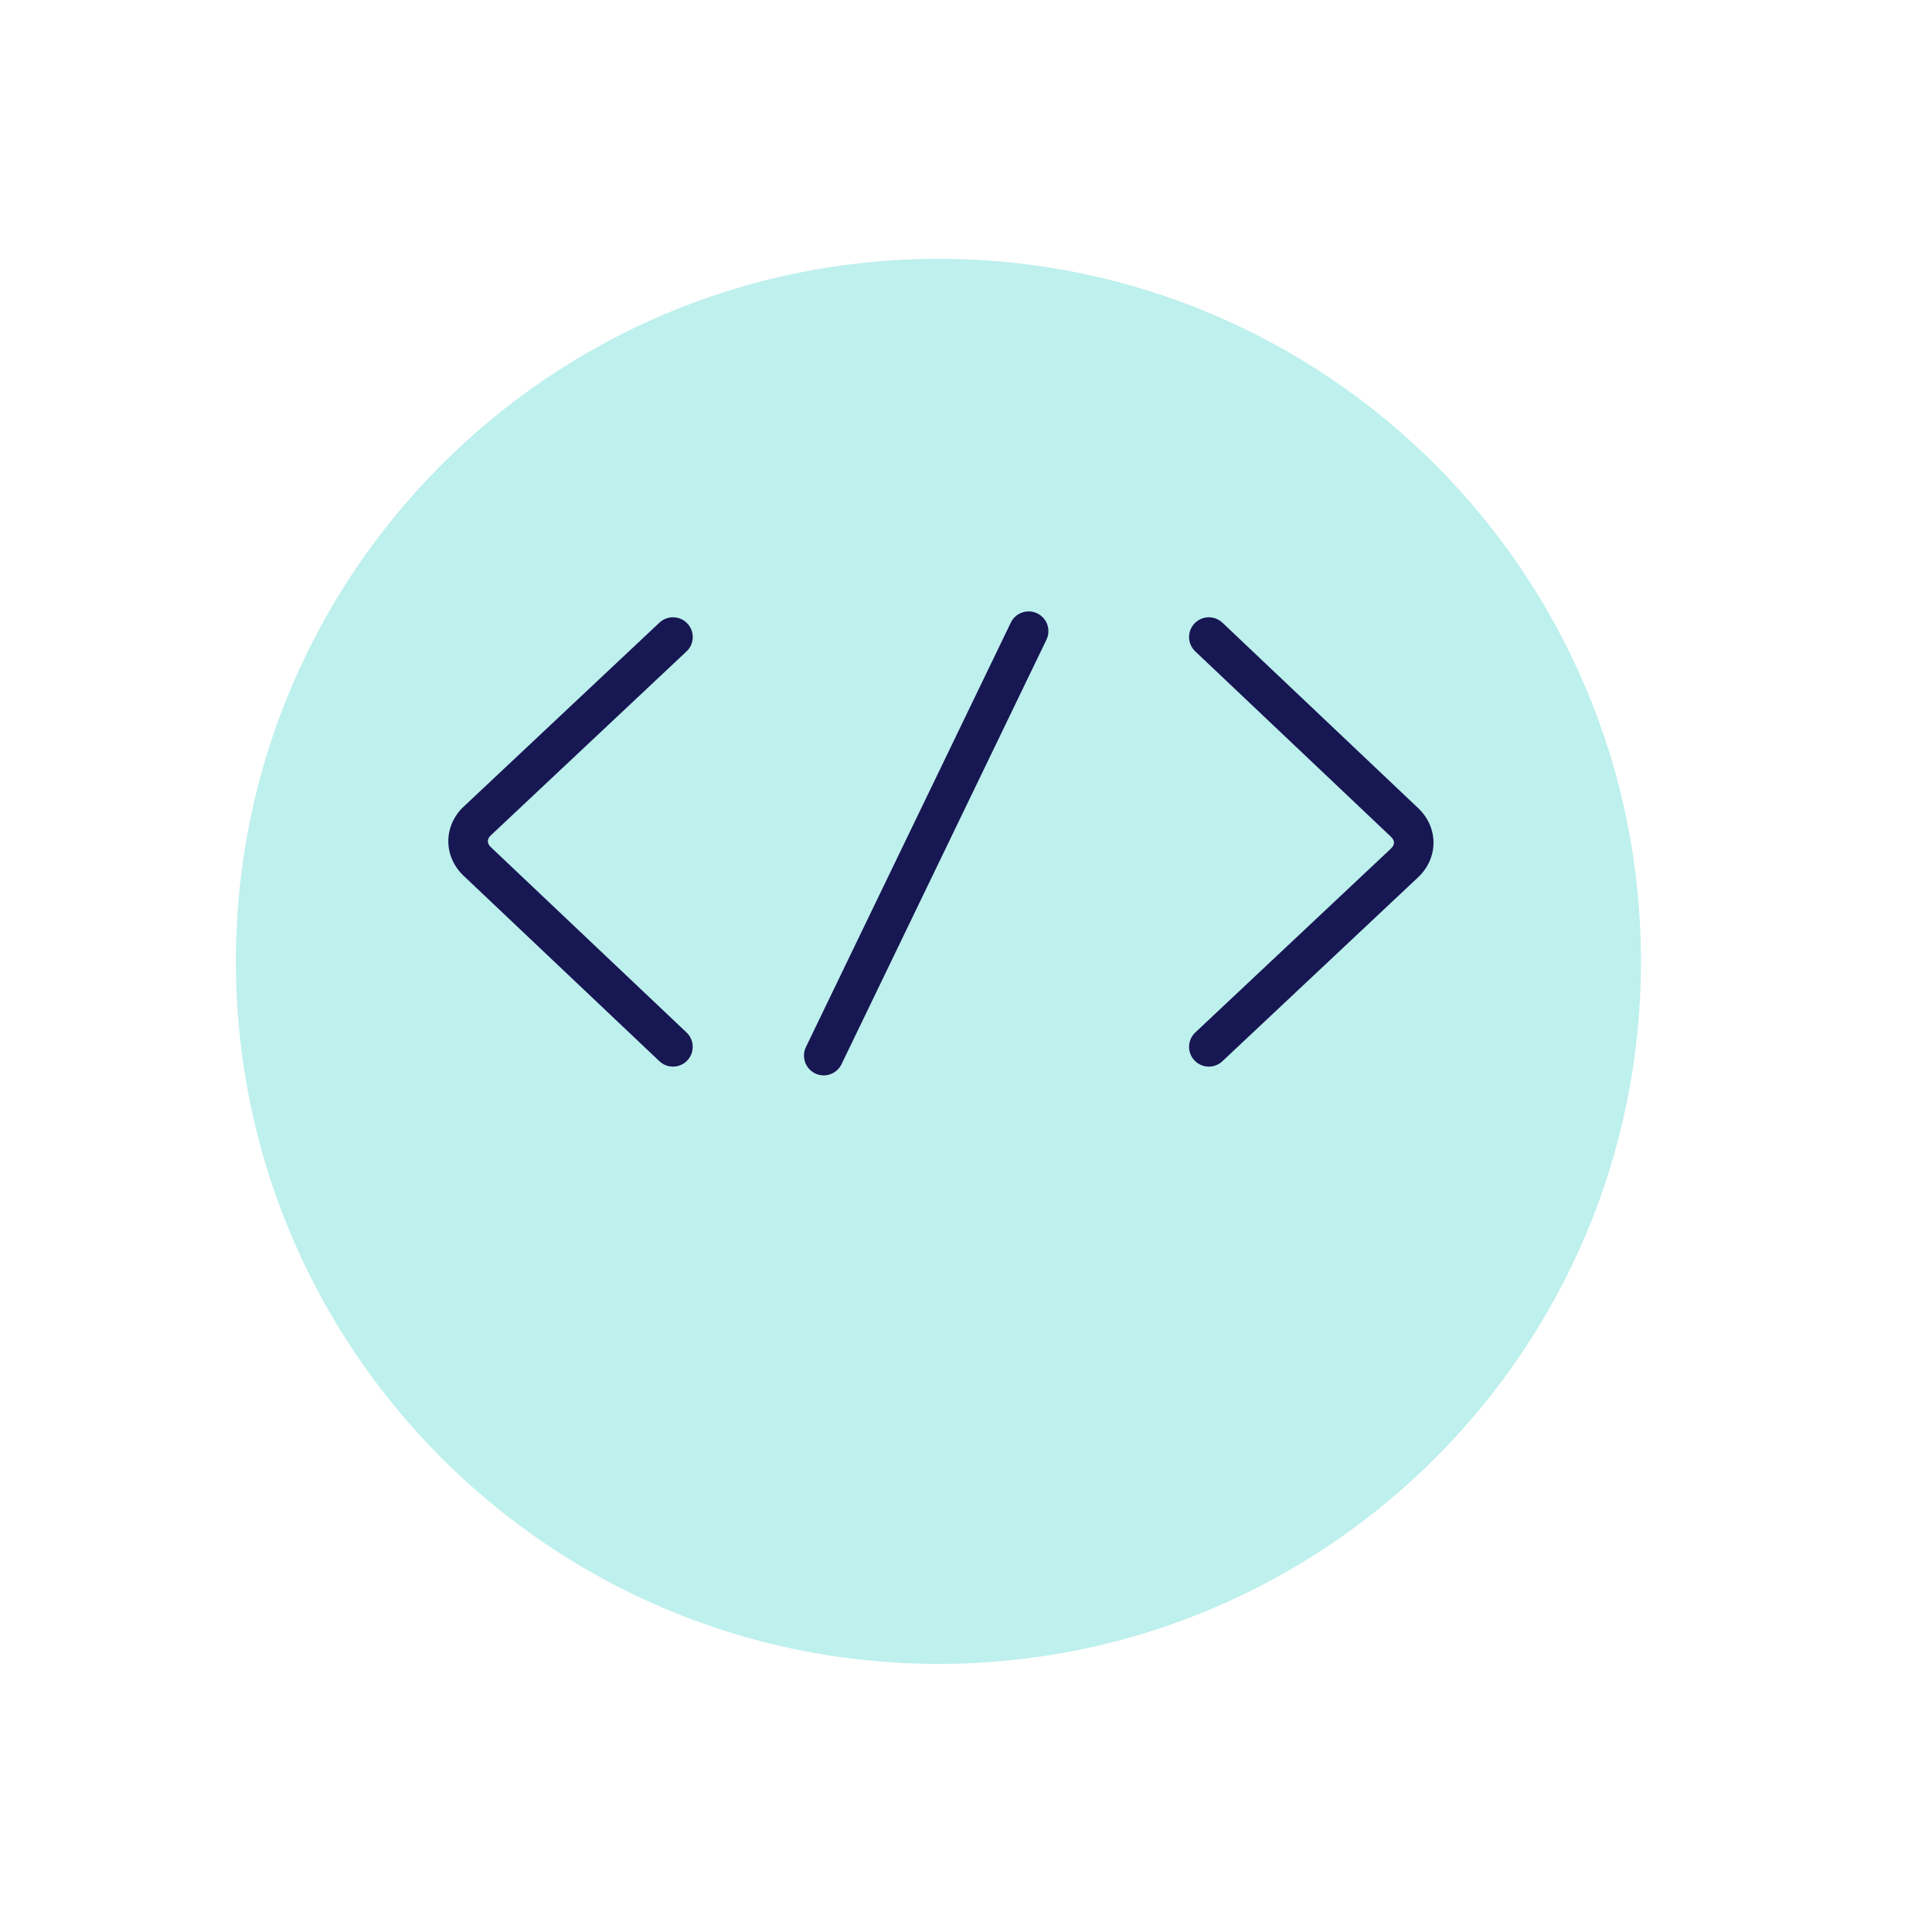 <svg width="33" height="33" viewBox="0 0 33 33" fill="none" xmlns="http://www.w3.org/2000/svg">
<g filter="url(#filter0_d_1207_2785)">
<path d="M28.029 14.421C28.029 21.048 22.656 26.421 16.029 26.421C9.401 26.421 4.029 21.048 4.029 14.421C4.029 7.793 9.401 2.421 16.029 2.421C22.656 2.421 28.029 7.793 28.029 14.421Z" fill="#BEF0ED"/>
</g>
<path fill-rule="evenodd" clip-rule="evenodd" d="M17.717 10.477C17.885 10.558 17.955 10.76 17.874 10.927L14.374 18.177C14.293 18.345 14.091 18.416 13.924 18.335C13.756 18.254 13.685 18.052 13.766 17.884L17.266 10.634C17.347 10.466 17.549 10.396 17.717 10.477Z" fill="#171753"/>
<path fill-rule="evenodd" clip-rule="evenodd" d="M20.403 10.649C20.531 10.514 20.744 10.508 20.88 10.636L24.221 13.801C24.221 13.802 24.221 13.802 24.222 13.802C24.573 14.133 24.573 14.655 24.221 14.986L20.879 18.127C20.743 18.255 20.529 18.248 20.402 18.112C20.274 17.977 20.281 17.763 20.417 17.635L23.759 14.494C23.801 14.454 23.81 14.418 23.81 14.394C23.81 14.369 23.801 14.333 23.759 14.293L23.758 14.292L23.758 14.292L20.416 11.126C20.28 10.998 20.274 10.784 20.403 10.649Z" fill="#171753"/>
<path fill-rule="evenodd" clip-rule="evenodd" d="M11.741 10.65C11.869 10.786 11.862 10.999 11.726 11.127L8.384 14.268C8.384 14.268 8.384 14.268 8.383 14.268C8.342 14.307 8.333 14.344 8.333 14.369C8.333 14.394 8.342 14.431 8.384 14.47L11.727 17.636C11.862 17.764 11.868 17.978 11.74 18.113C11.612 18.249 11.398 18.254 11.263 18.126L7.92 14.96C7.57 14.629 7.57 14.108 7.92 13.777L7.921 13.777L7.921 13.777L11.264 10.635C11.4 10.508 11.613 10.514 11.741 10.65Z" fill="#171753"/>
<defs>
<filter id="filter0_d_1207_2785" x="0.029" y="0.421" width="32" height="32" filterUnits="userSpaceOnUse" color-interpolation-filters="sRGB">
<feFlood flood-opacity="0" result="BackgroundImageFix"/>
<feColorMatrix in="SourceAlpha" type="matrix" values="0 0 0 0 0 0 0 0 0 0 0 0 0 0 0 0 0 0 127 0" result="hardAlpha"/>
<feOffset dy="2"/>
<feGaussianBlur stdDeviation="2"/>
<feColorMatrix type="matrix" values="0 0 0 0 0 0 0 0 0 0 0 0 0 0 0 0 0 0 0.16 0"/>
<feBlend mode="normal" in2="BackgroundImageFix" result="effect1_dropShadow_1207_2785"/>
<feBlend mode="normal" in="SourceGraphic" in2="effect1_dropShadow_1207_2785" result="shape"/>
</filter>
</defs>
</svg>

